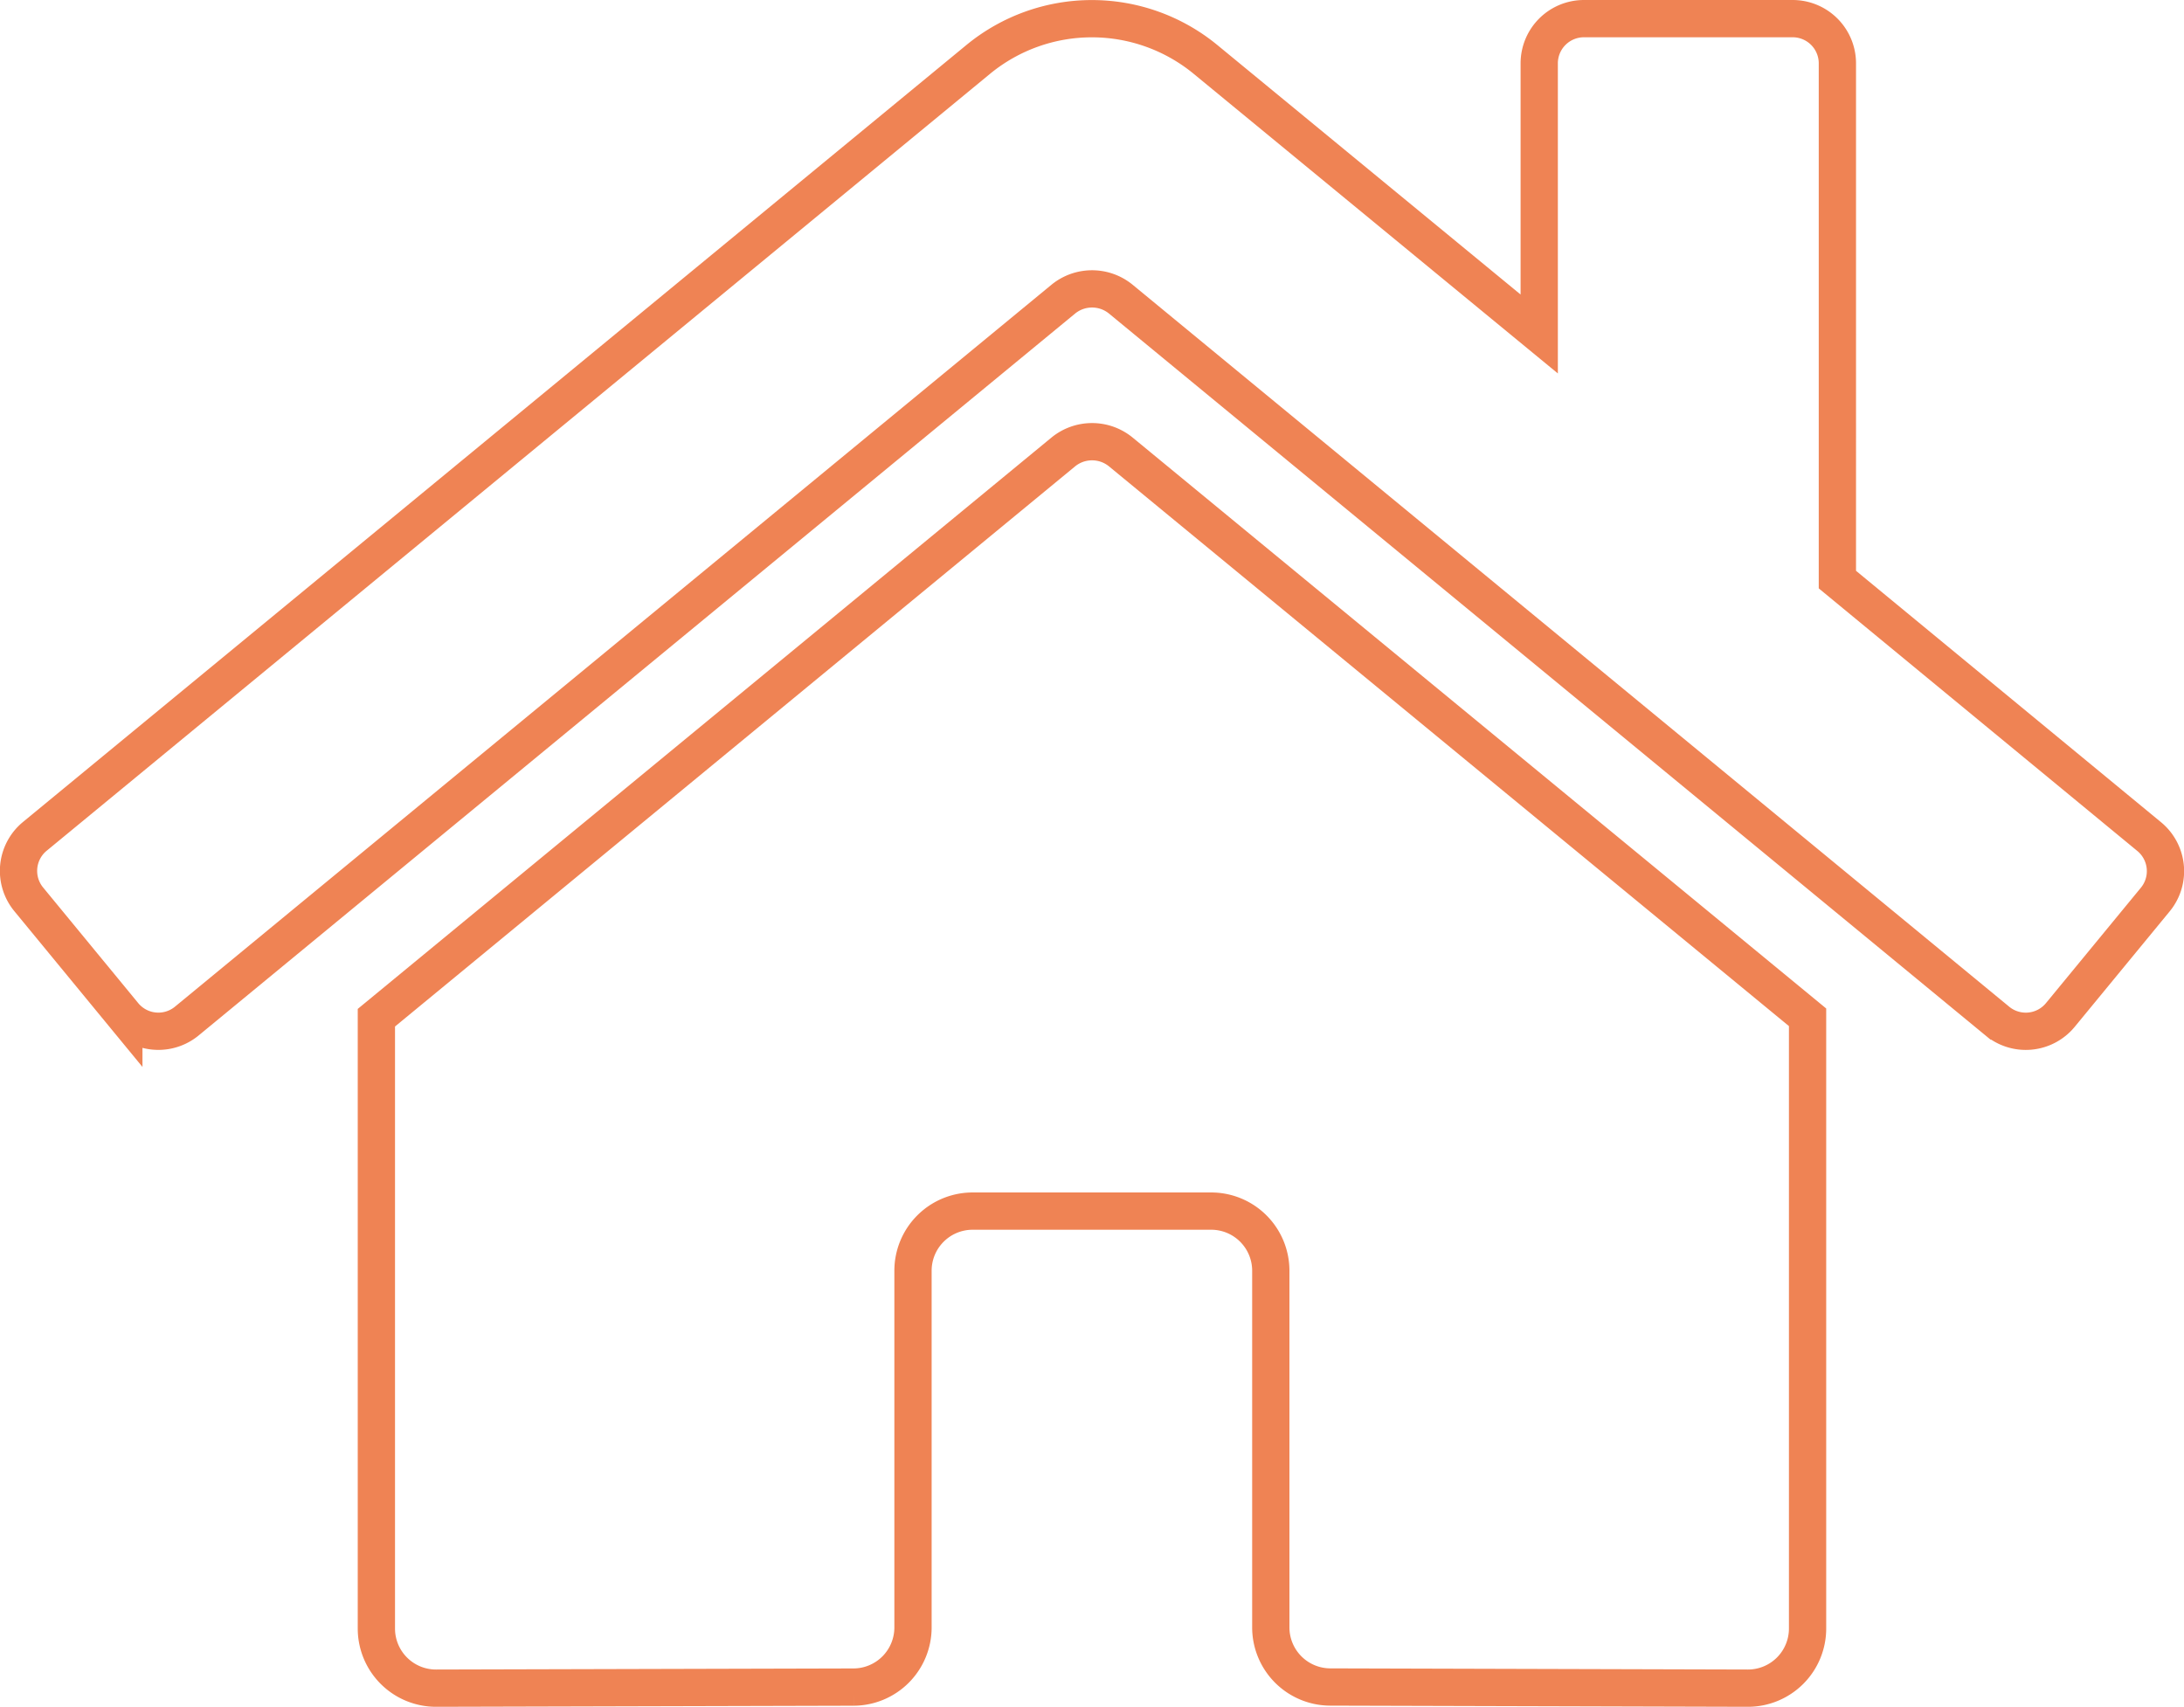<?xml version="1.0" encoding="UTF-8" standalone="no"?>
<svg
   xmlns:dc="http://purl.org/dc/elements/1.1/"
   xmlns:cc="http://creativecommons.org/ns#"
   xmlns:rdf="http://www.w3.org/1999/02/22-rdf-syntax-ns#"
   xmlns:svg="http://www.w3.org/2000/svg"
   xmlns="http://www.w3.org/2000/svg"
   xmlns:sodipodi="http://sodipodi.sourceforge.net/DTD/sodipodi-0.dtd"
   xmlns:inkscape="http://www.inkscape.org/namespaces/inkscape"
   aria-hidden="true"
   focusable="false"
   data-prefix="fas"
   data-icon="home"
   class="svg-inline--fa fa-home fa-w-18"
   role="img"
   viewBox="0 0 585.984 457.95"
   version="1.1"
   id="svg4"
   sodipodi:docname="home.svg"
   width="585.984"
   height="457.95"
   inkscape:version="1.0.2 (e86c870879, 2021-01-15, custom)">
  <defs
     id="defs8" />
  <sodipodi:namedview
     pagecolor="#ffffff"
     bordercolor="#666666"
     borderopacity="1"
     objecttolerance="10"
     gridtolerance="10"
     guidetolerance="10"
     inkscape:pageopacity="0"
     inkscape:pageshadow="2"
     inkscape:window-width="1920"
     inkscape:window-height="1002"
     id="namedview6"
     showgrid="false"
     inkscape:zoom="1.1600971"
     inkscape:cx="309.01699"
     inkscape:cy="256.97451"
     inkscape:window-x="-8"
     inkscape:window-y="-8"
     inkscape:window-maximized="1"
     inkscape:current-layer="svg4" />
  <path
     fill="currentColor"
     d="m 285.355,121.21 -184.37,151.85 v 163.89 a 16,16 0 0 0 16,16 l 112.06,-0.29 a 16,16 0 0 0 15.92,-16 v -95.71 a 16,16 0 0 1 16,-16 h 64 a 16,16 0 0 1 16,16 v 95.64 a 16,16 0 0 0 16,16.05 l 112.02,0.31 a 16,16 0 0 0 16,-16 v -164 l -184.33,-151.74 a 12.19,12.19 0 0 0 -15.3,0 z m 291.23,103.21 -83.6,-68.91 V 17 a 12,12 0 0 0 -12,-12 h -56 a 12,12 0 0 0 -12,12 v 72.61 l -89.53,-73.66 a 48,48 0 0 0 -61,0 L 9.325,224.42 a 12,12 0 0 0 -1.6,16.9 l 25.5,31 a 12,12 0 0 0 16.91,1.63 L 285.355,80.21 a 12.19,12.19 0 0 1 15.3,0 l 235.23,193.74 a 12,12 0 0 0 16.9,-1.6 l 25.5,-31 a 12,12 0 0 0 -1.7,-16.93 z"
     id="path2"
     style="fill:none;stroke:#ef8354;stroke-width:10;stroke-miterlimit:4;stroke-dasharray:none;stroke-opacity:1" />
</svg>
